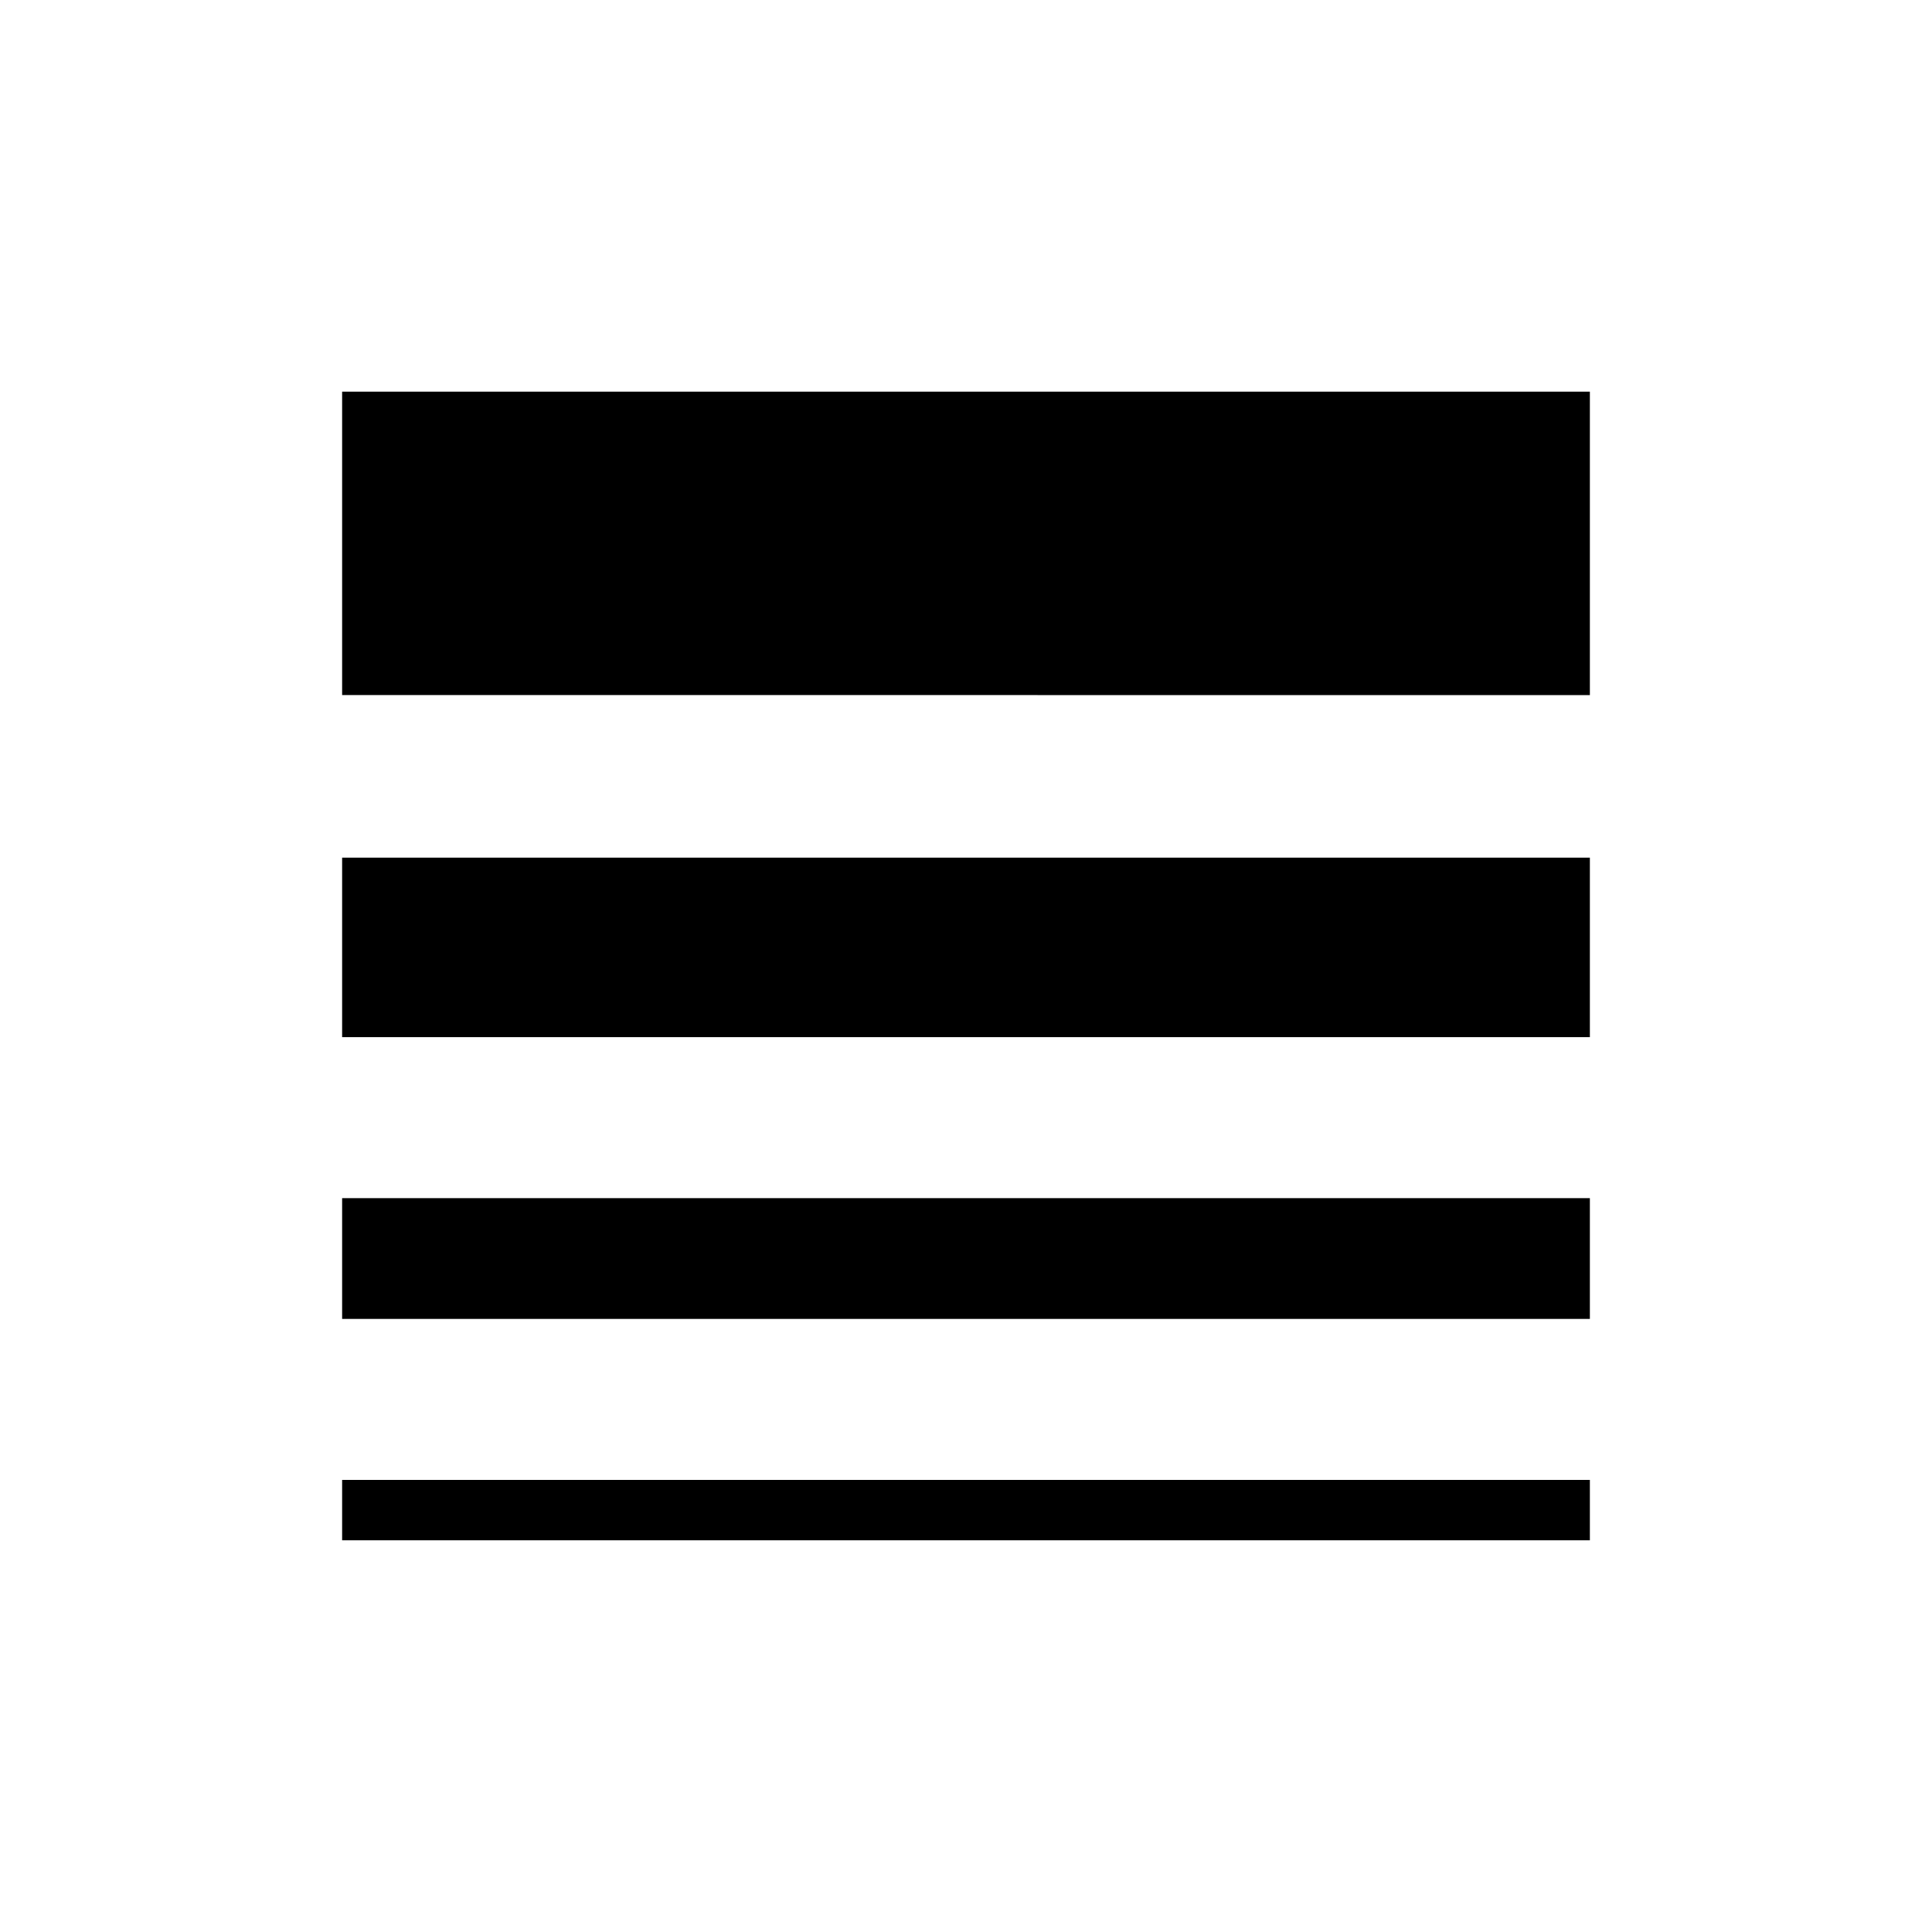<svg xmlns="http://www.w3.org/2000/svg" width="24" height="24" viewBox="0 0 24 24" fill='currentColor'><path d="M4.25 19.134v-.75h15.5v.75zm0-2.75v-1.5h15.5v1.5zm0-3.5v-2.23h15.5v2.23zm0-4.25V4.865h15.5v3.77z"/></svg>